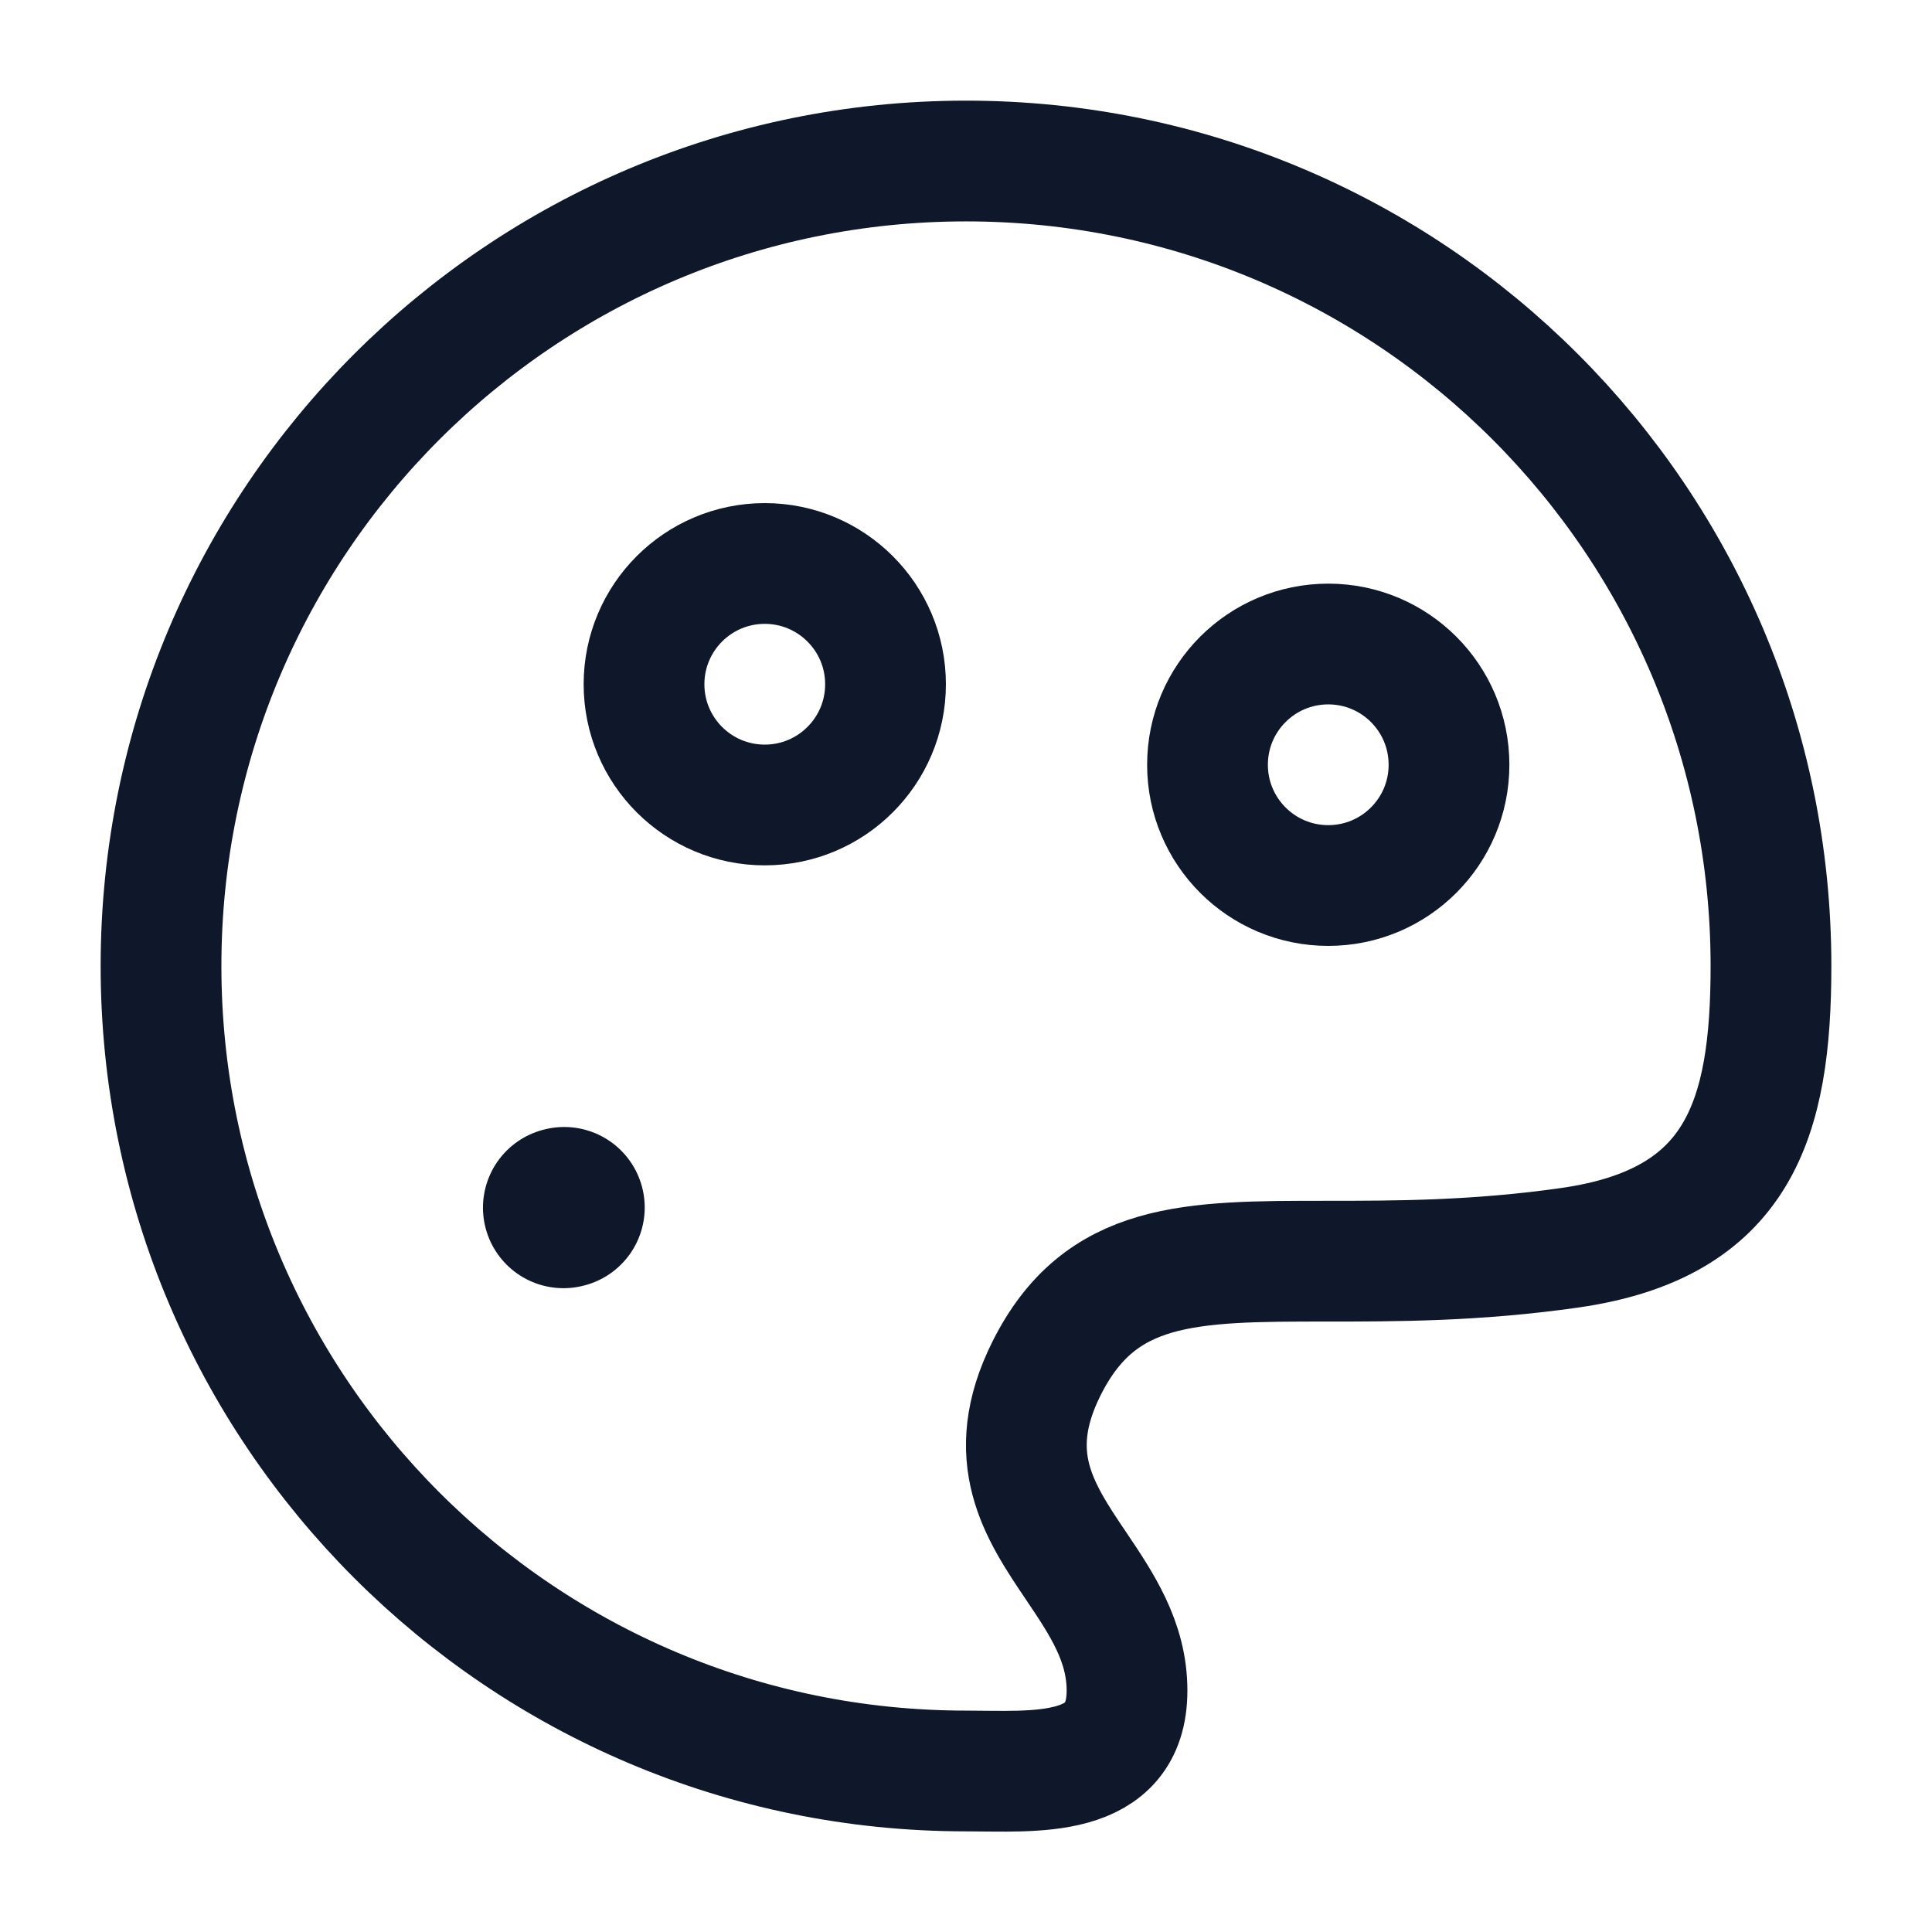 <svg width="32" height="32" viewBox="0 0 32 32" fill="none" xmlns="http://www.w3.org/2000/svg">
<path d="M29.333 16C29.333 8.636 23.364 2.667 16 2.667C8.636 2.667 2.667 8.636 2.667 16C2.667 23.364 8.636 29.333 16 29.333C17.122 29.333 18.667 29.488 18.667 28C18.667 27.188 18.244 26.562 17.825 25.939C17.211 25.029 16.603 24.127 17.333 22.667C18.222 20.889 19.704 20.889 21.975 20.889C23.111 20.889 24.445 20.889 26 20.667C28.801 20.267 29.333 18.544 29.333 16Z" stroke="#0F172A" stroke-width="2"/>
<path d="M9.333 20.003L9.345 20" stroke="#0F172A" stroke-width="2.667" stroke-linecap="round" stroke-linejoin="round"/>
<path d="M12.667 13.333C13.771 13.333 14.667 12.438 14.667 11.333C14.667 10.229 13.771 9.333 12.667 9.333C11.562 9.333 10.667 10.229 10.667 11.333C10.667 12.438 11.562 13.333 12.667 13.333Z" stroke="#0F172A" stroke-width="2"/>
<path d="M22 14.667C23.105 14.667 24 13.771 24 12.667C24 11.562 23.105 10.667 22 10.667C20.895 10.667 20 11.562 20 12.667C20 13.771 20.895 14.667 22 14.667Z" stroke="#0F172A" stroke-width="2"/>
</svg>
